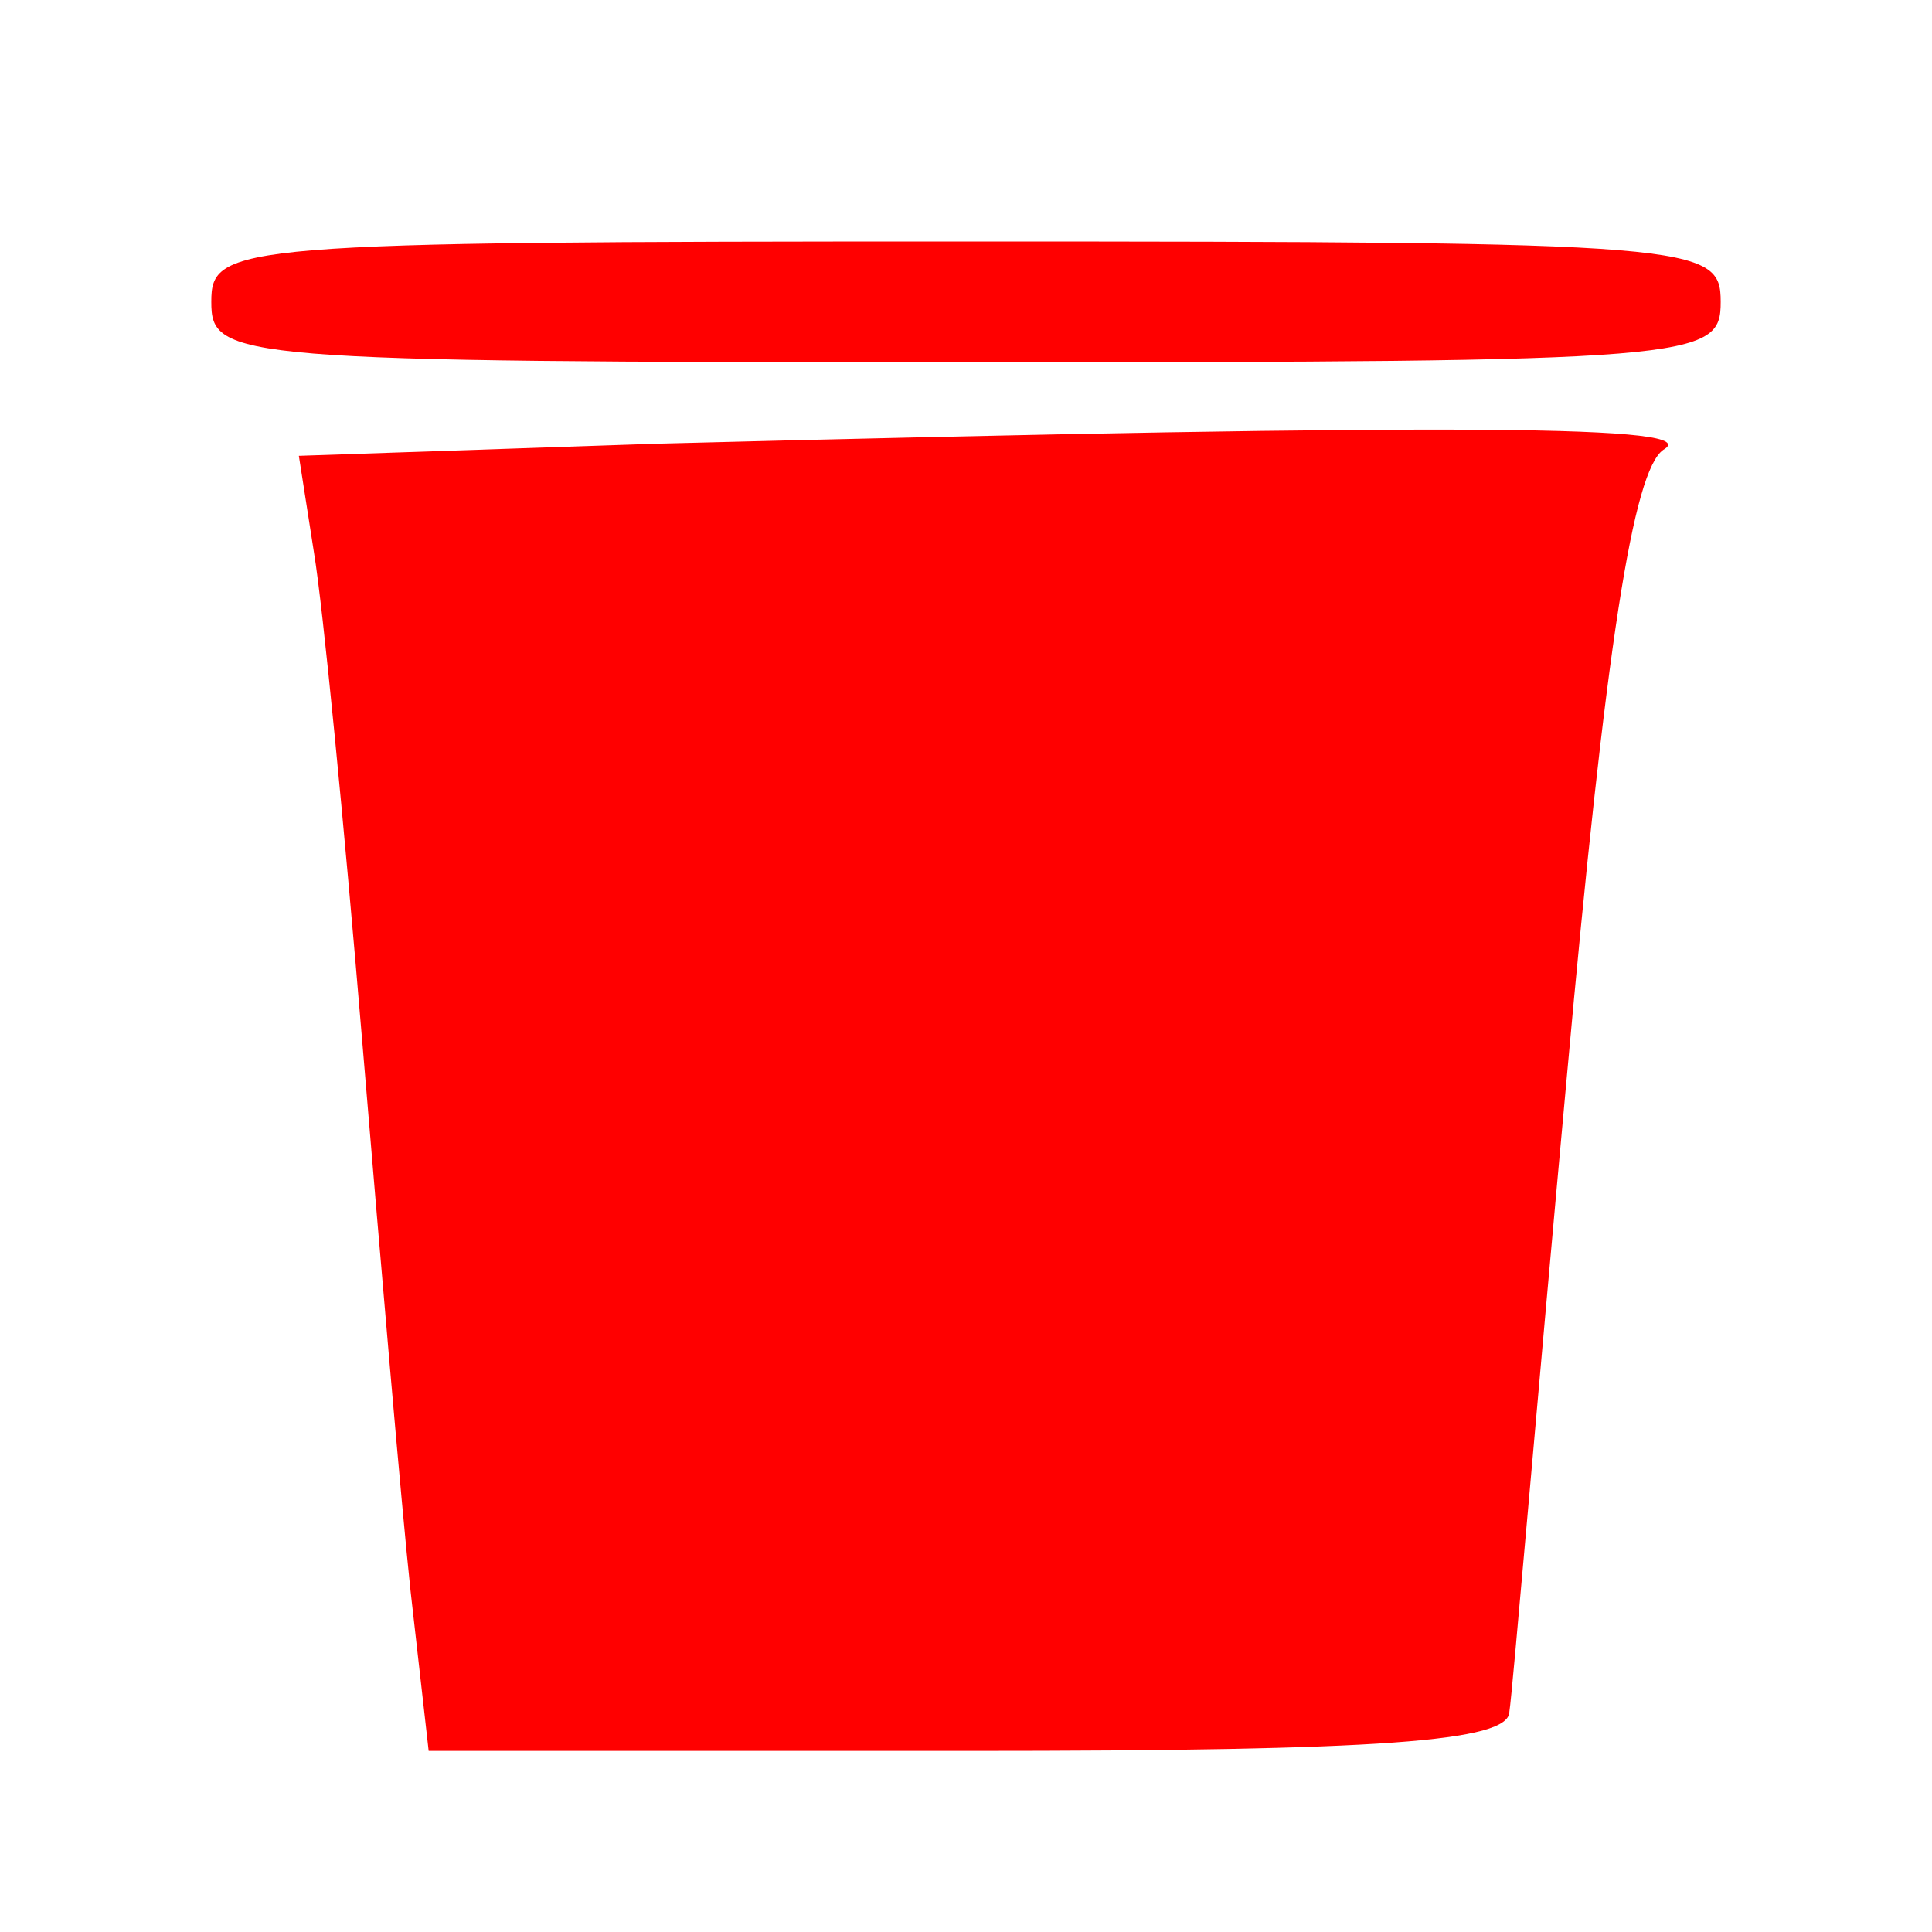 <?xml version="1.0" standalone="no"?>
<!DOCTYPE svg PUBLIC "-//W3C//DTD SVG 20010904//EN"
 "http://www.w3.org/TR/2001/REC-SVG-20010904/DTD/svg10.dtd">
<svg version="1.0" xmlns="http://www.w3.org/2000/svg"
 width="25px" height="25px" viewBox="0 0 64 64"
 preserveAspectRatio="xMidYMid meet">

<g transform="translate(0,64) scale(0.1,-0.1)"
fill="rgb(255, 0, 0)" stroke="none">
<path d="M70 540 c0 -19 7 -20 250 -20 243 0 250 1 250 20 0 19 -7 20 -250 20
-243 0 -250 -1 -250 -20z"/>
<path d="M217 493 l-118 -4 5 -32 c3 -18 10 -90 16 -162 6 -72 13 -154 16
-182 l6 -53 179 0 c136 0 179 3 179 13 1 6 9 101 19 210 13 144 22 201 32 208
14 8 -62 9 -334 2z"/>
</g>
</svg>
